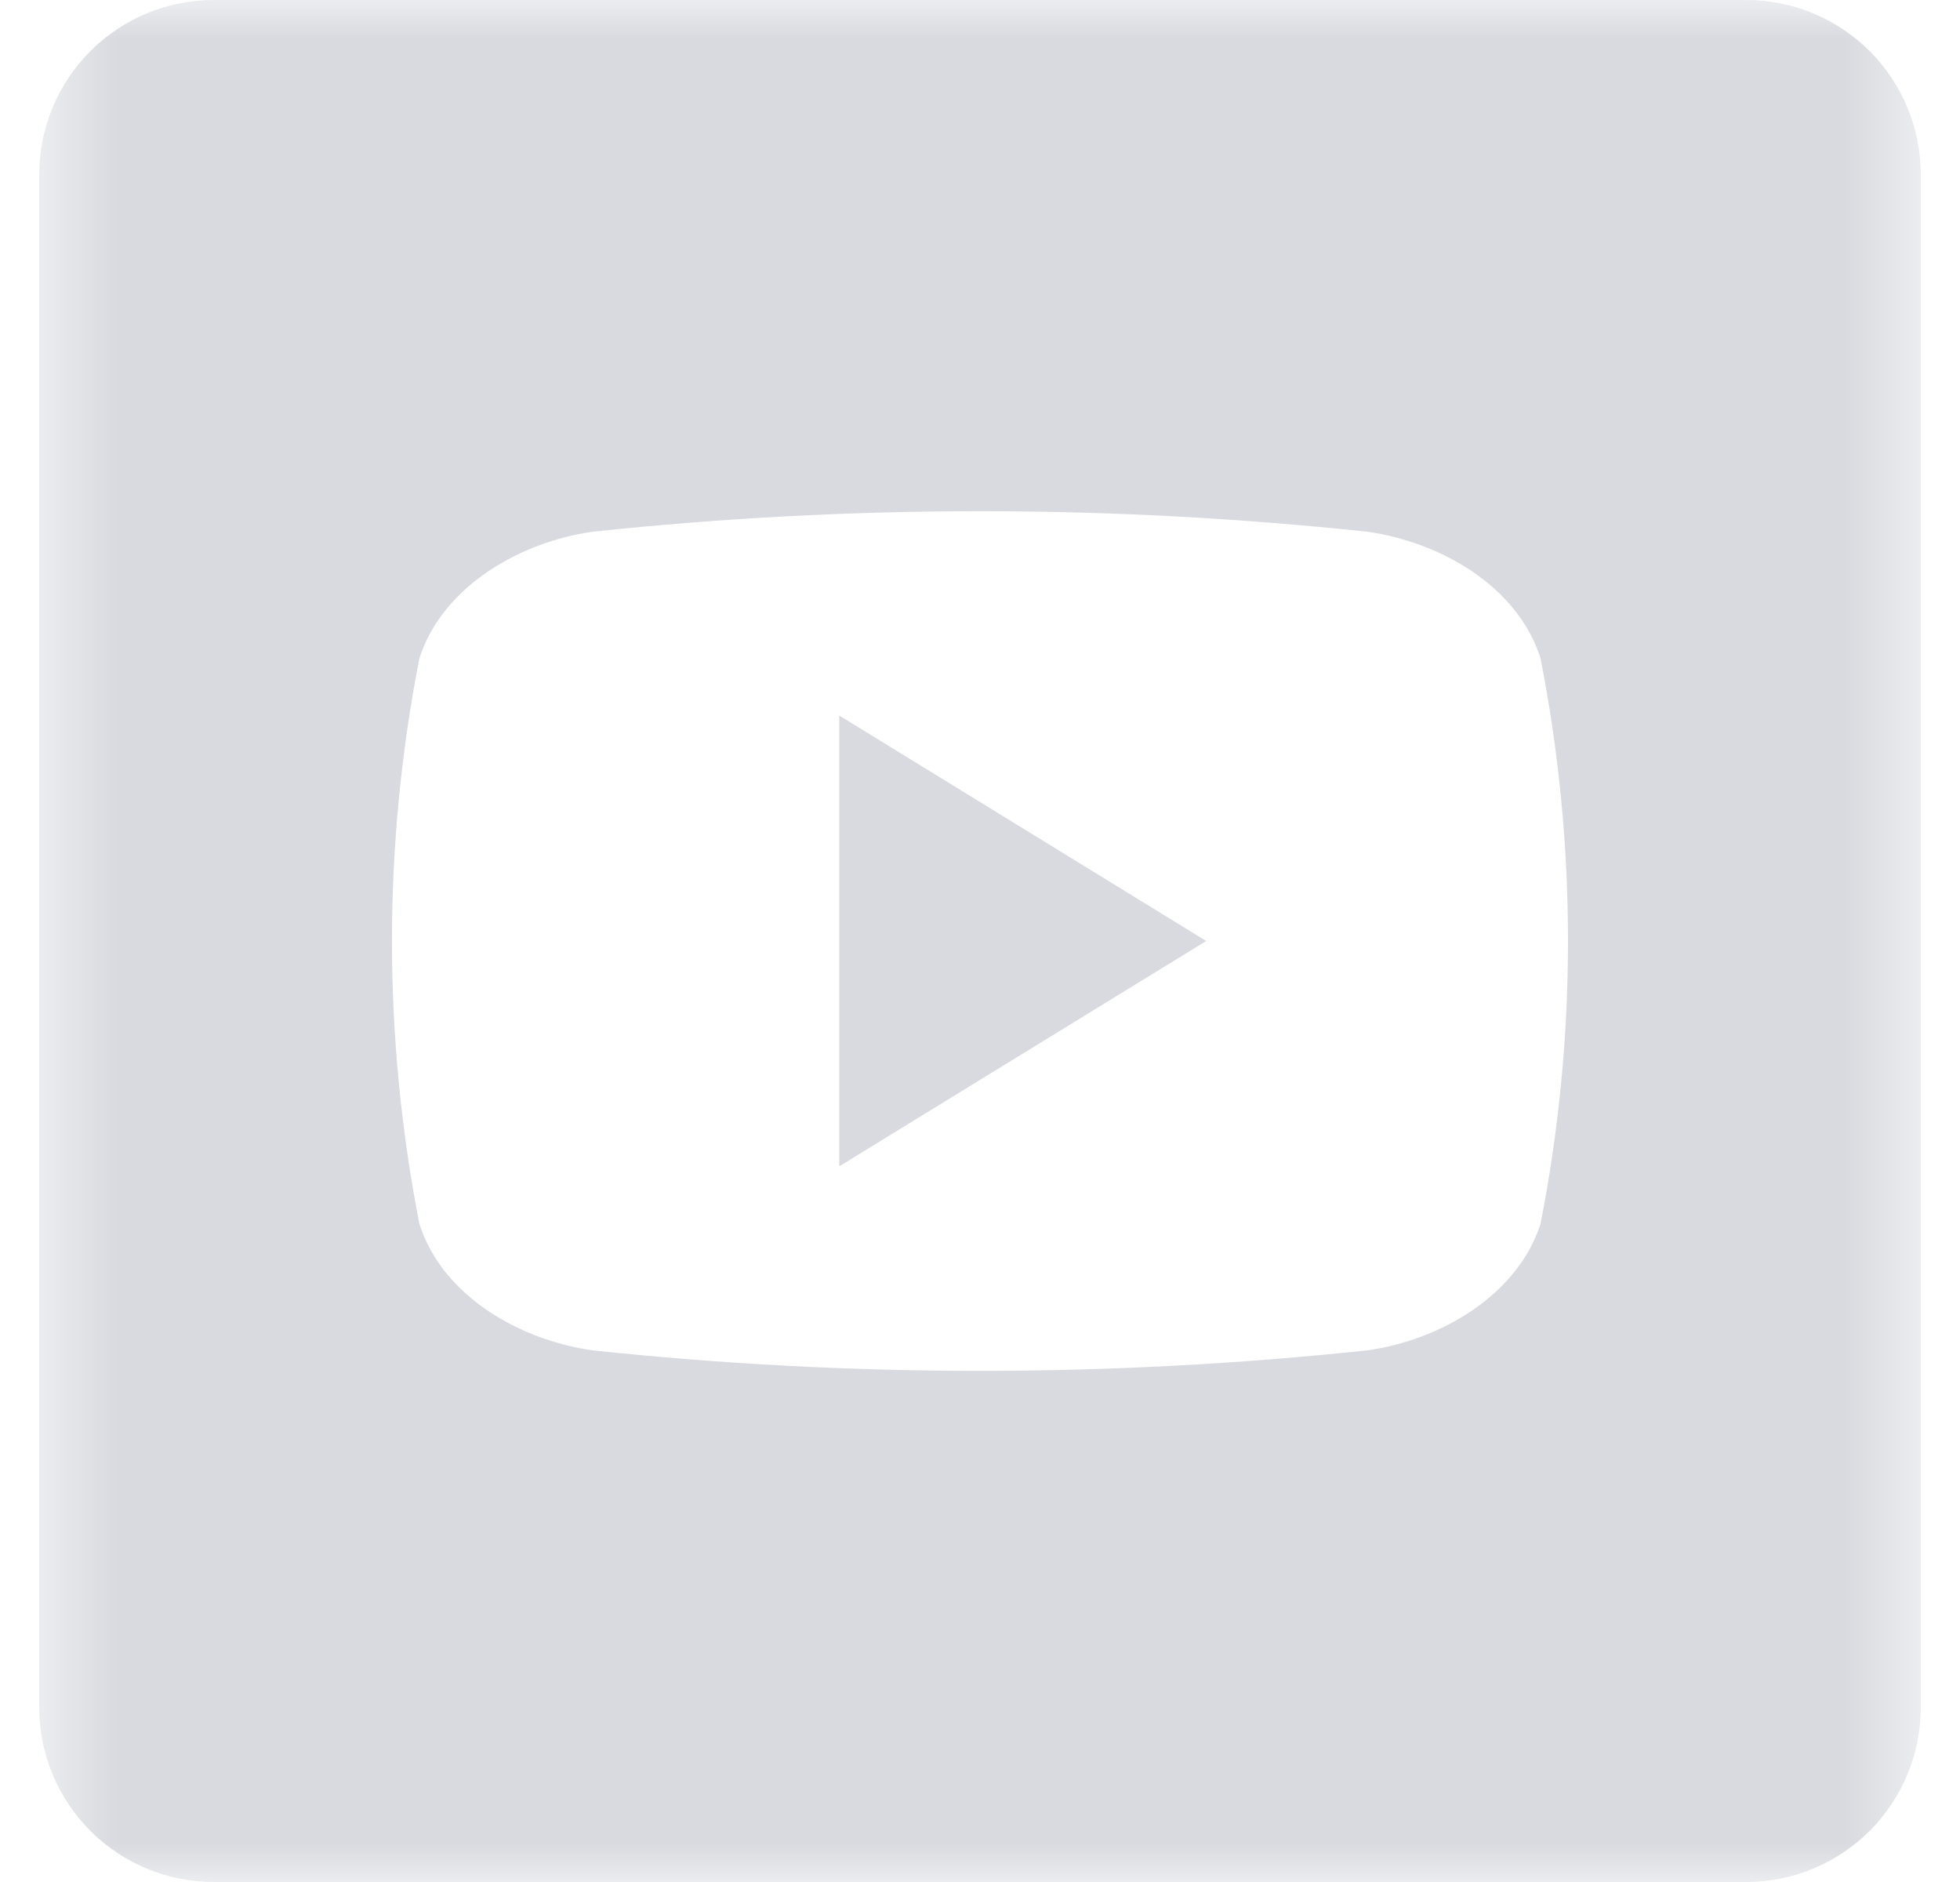 <svg width="25" height="24" viewBox="0 0 25 24" fill="none" xmlns="http://www.w3.org/2000/svg">
<g clip-path="url(#clip0_70_412)">
<mask id="mask0_70_412" style="mask-type:luminance" maskUnits="userSpaceOnUse" x="0" y="0" width="25" height="24">
<path d="M24.5 0H0.5V24H24.5V0Z" fill="white"/>
</mask>
<g mask="url(#mask0_70_412)">
<path d="M10.705 9.125L15.385 12C13.808 12.968 12.276 13.909 10.705 14.873V9.125Z" fill="#D8DADF"/>
<path d="M22.273 0H2.727C2.136 0 1.57 0.235 1.152 0.652C0.735 1.07 0.5 1.636 0.5 2.227V21.773C0.5 22.364 0.735 22.93 1.152 23.348C1.57 23.765 2.136 24 2.727 24H22.273C22.864 24 23.43 23.765 23.848 23.348C24.265 22.93 24.5 22.364 24.5 21.773V2.227C24.5 1.636 24.265 1.07 23.848 0.652C23.43 0.235 22.864 0 22.273 0ZM19.649 15.61C19.349 16.531 18.357 17.092 17.443 17.22C14.157 17.569 10.843 17.569 7.557 17.22C6.643 17.092 5.648 16.538 5.35 15.61C4.883 13.226 4.883 10.775 5.35 8.392C5.65 7.469 6.643 6.91 7.557 6.781C10.843 6.432 14.157 6.432 17.443 6.781C18.357 6.91 19.352 7.463 19.649 8.392C20.117 10.775 20.117 13.226 19.649 15.61Z" fill="#D8DADF"/>
</g>
</g>
<defs>
<clipPath id="clip0_70_412">
<rect width="24" height="24" fill="white" transform="translate(0.5)"/>
</clipPath>
</defs>
</svg>
